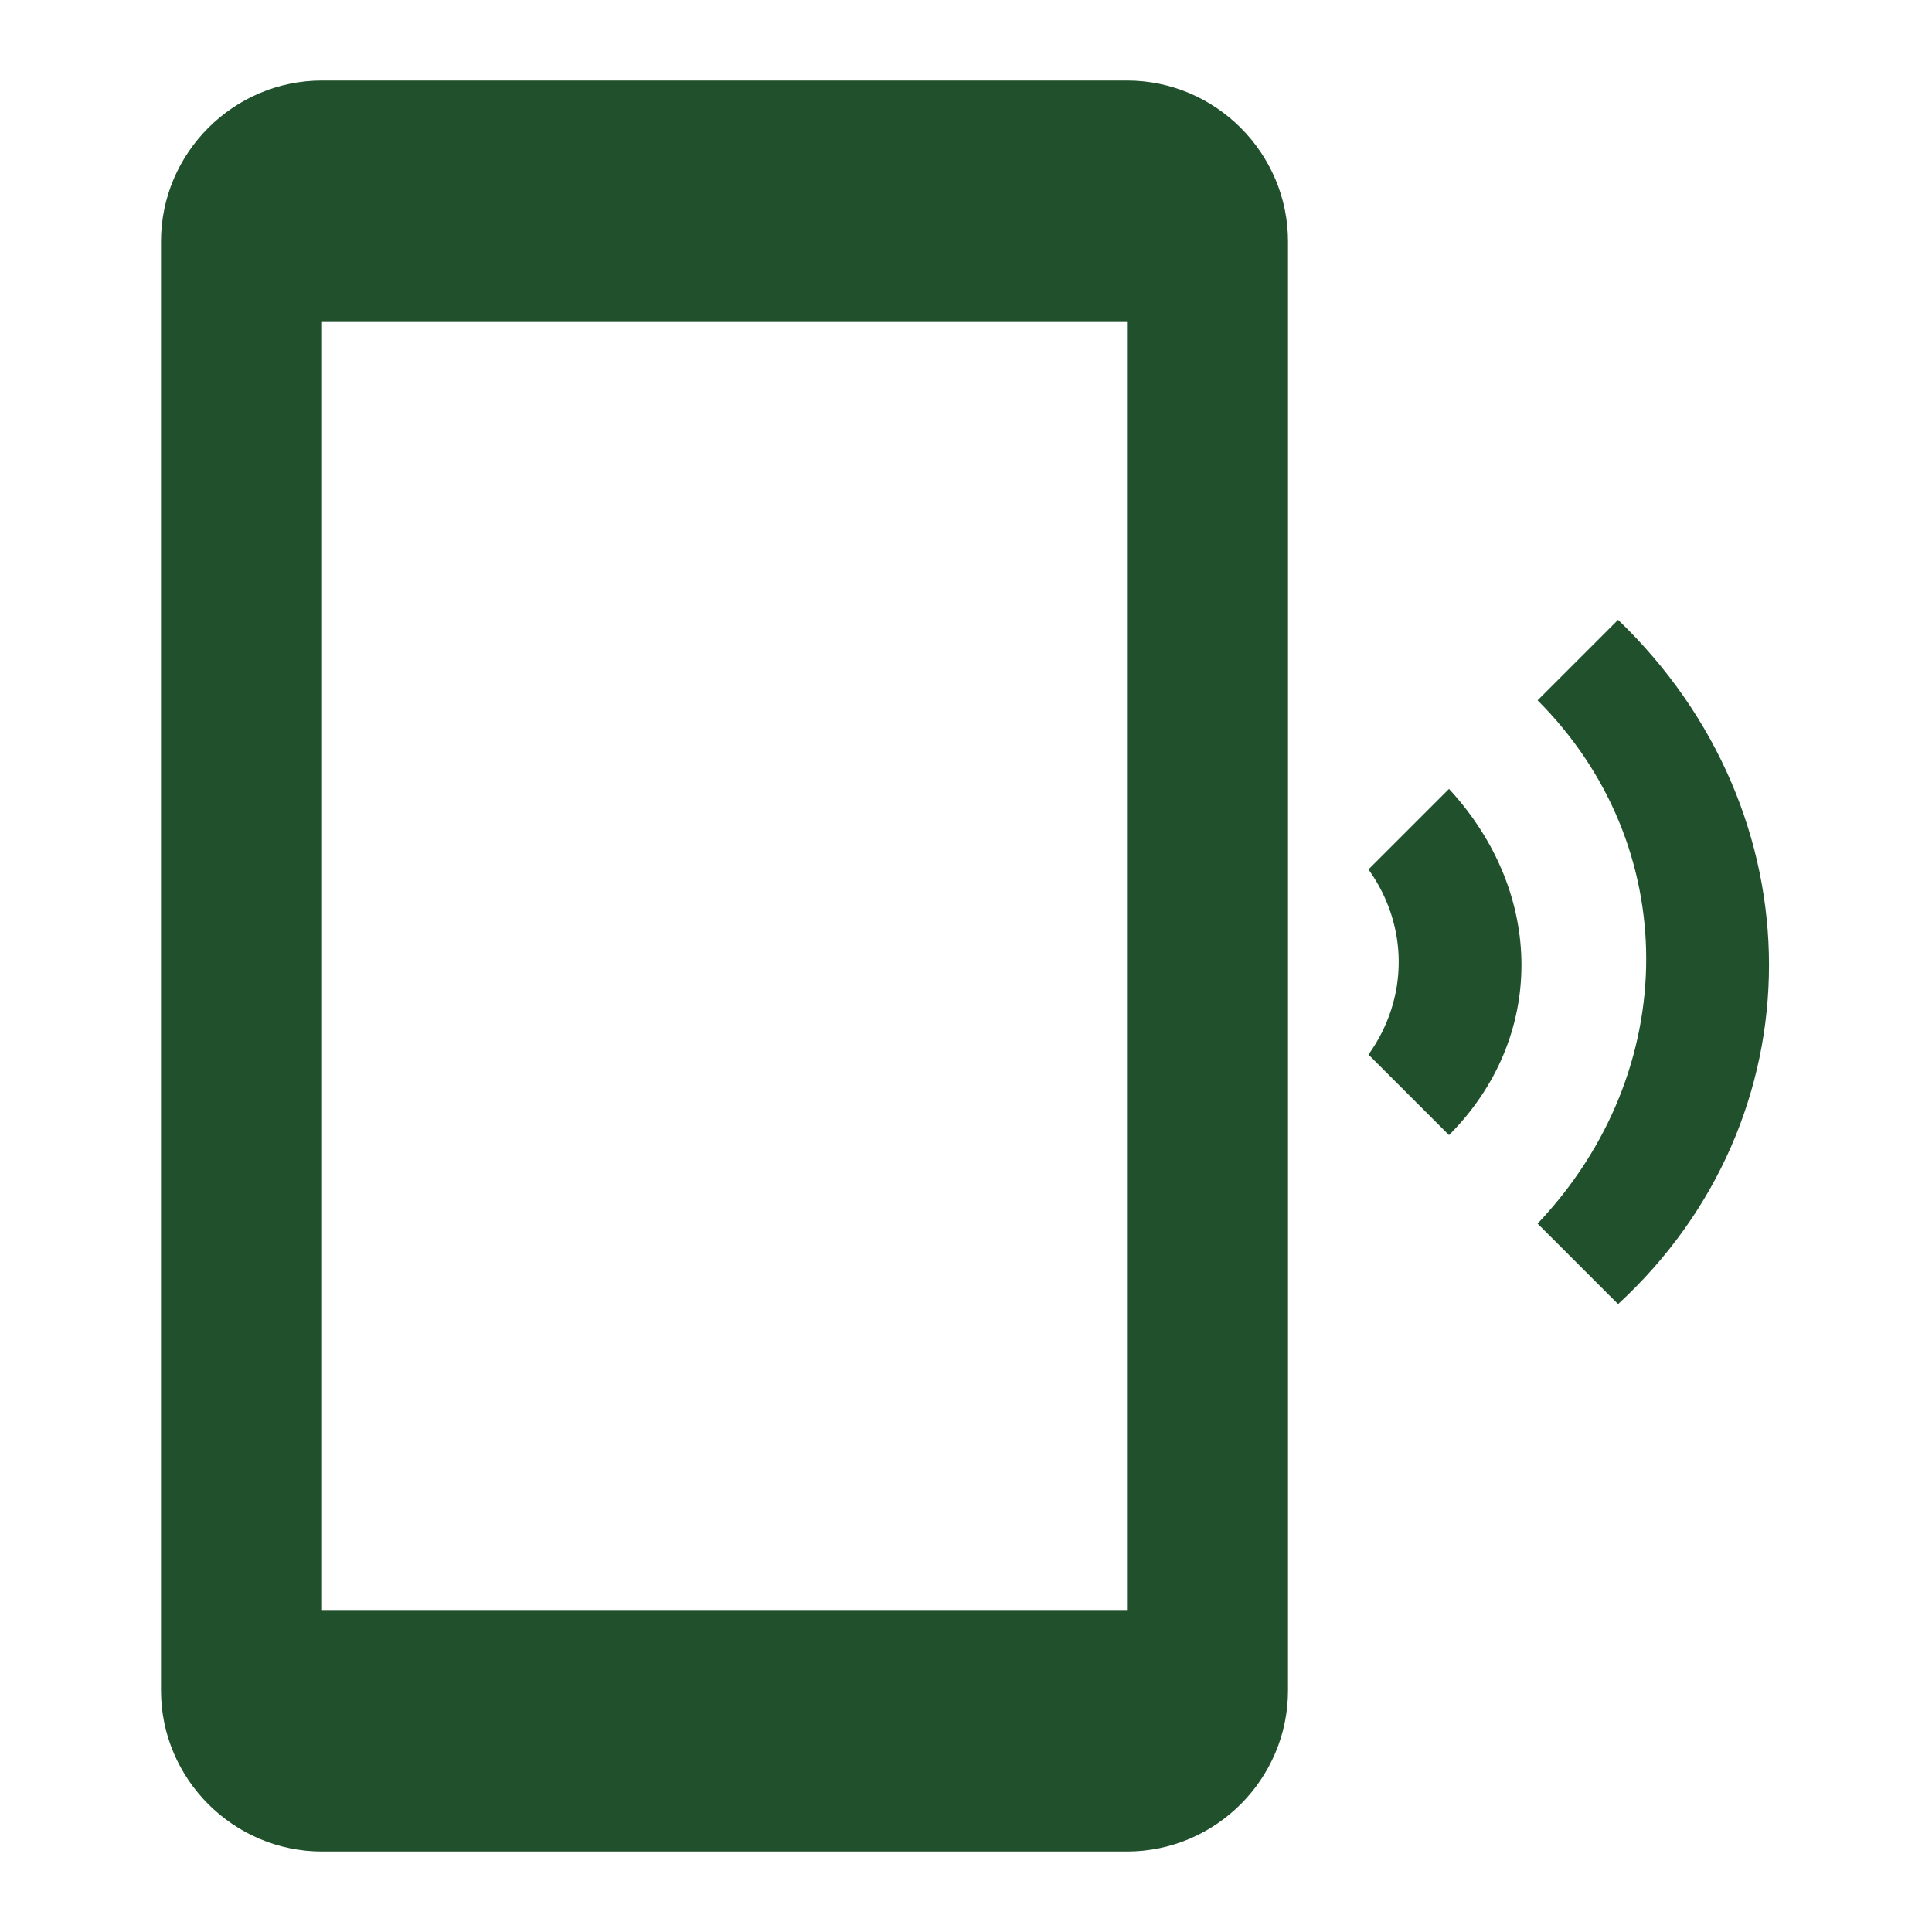 <svg width="27" height="27" viewBox="0 0 27 27" fill="none" xmlns="http://www.w3.org/2000/svg">
<path d="M22.613 8.662L21.488 9.787C23.512 11.812 23.512 14.963 21.488 17.1L22.613 18.225C25.425 15.637 25.425 11.363 22.613 8.662V8.662ZM20.25 11.025L19.125 12.15C19.688 12.938 19.688 13.95 19.125 14.738L20.25 15.863C21.6 14.512 21.6 12.488 20.25 11.025ZM15.75 1.125H4.5C3.263 1.125 2.25 2.138 2.25 3.375V23.625C2.25 24.863 3.263 25.875 4.5 25.875H15.75C16.988 25.875 18 24.863 18 23.625V3.375C18 2.138 16.988 1.125 15.75 1.125ZM15.75 22.5H4.5V4.5H15.75V22.5Z" fill="#21512C"/>
</svg>
